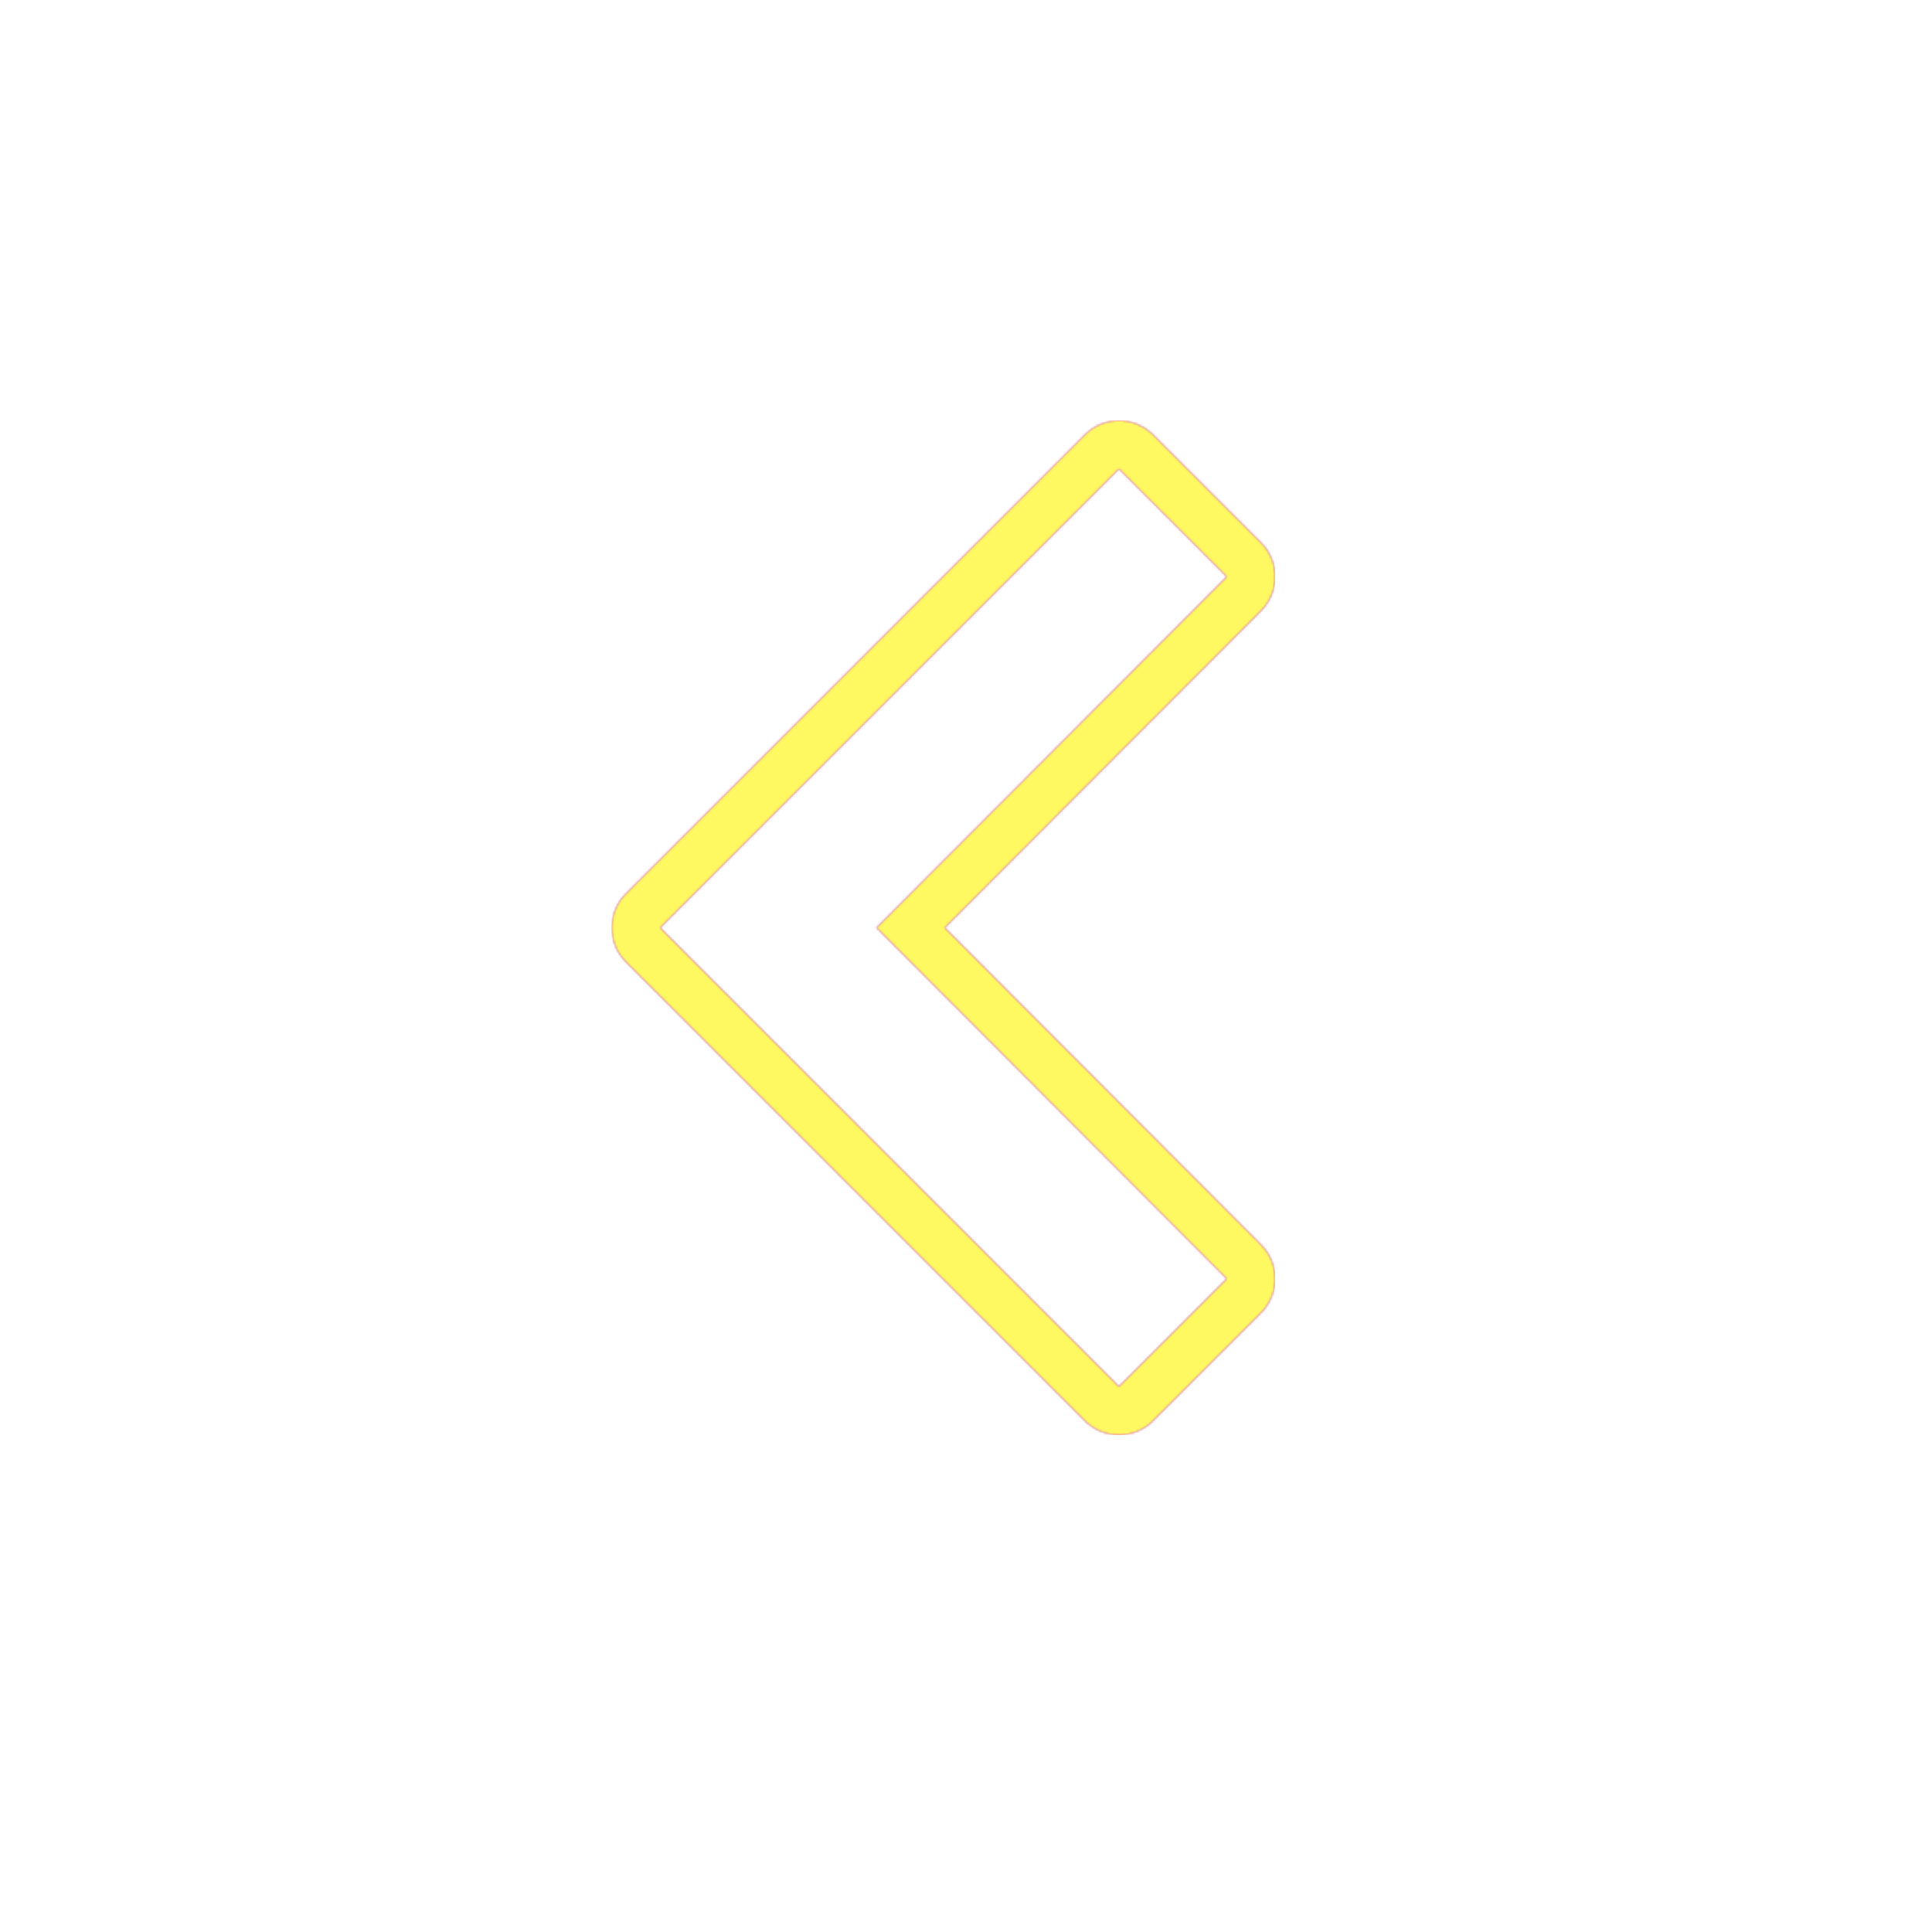 <svg version="1.1" xmlns="http://www.w3.org/2000/svg" xmlns:xlink="http://www.w3.org/1999/xlink" viewBox="0,0,1024,1024">
	<!-- Color names: teamapps-color-1, teamapps-color-2, teamapps-color-3 -->
	<desc>keyboard_arrow_left icon - Licensed under Apache License v2.0 (http://www.apache.org/licenses/LICENSE-2.0) - Created with Iconfu.com - Derivative work of Material icons (Copyright Google Inc.)</desc>
	<defs>
		<linearGradient x1="0" y1="1024" x2="1024" y2="0" id="color-DvgE2r2M" gradientUnits="userSpaceOnUse">
			<stop offset="0.2" stop-color="#000000"/>
			<stop offset="0.8" stop-color="#ffffff"/>
		</linearGradient>
		<radialGradient cx="0" cy="0" r="1448.15" id="color-LtYmH20p" gradientUnits="userSpaceOnUse">
			<stop offset="0.08" stop-color="#ffffff"/>
			<stop offset="1" stop-color="#000000"/>
		</radialGradient>
		<filter id="filter-7xTgyVFQ" color-interpolation-filters="sRGB">
			<feOffset/>
		</filter>
		<mask id="mask-AKfysv28">
			<path d="M574.96,753.04l-243.2,-243.2c-10,-10 -10,-26.21 0,-36.2l243.2,-243.2c10,-10 26.21,-10 36.2,0l57.15,57.15c9.99,9.99 10,26.18 0.02,36.18l-167.6,167.97l167.6,167.97c9.98,10 9.97,26.19 -0.02,36.18l-57.15,57.15c-10,10 -26.21,10 -36.2,0zM650.22,677.78l-185.64,-186.05l185.64,-186.05l-57.15,-57.15l-243.2,243.2l243.2,243.2z" fill="url(#color-LtYmH20p)"/>
		</mask>
		<mask id="mask-tkmR9WKD">
			<rect fill="url(#color-DvgE2r2M)" x="324.26" y="222.94" width="351.55" height="537.6"/>
		</mask>
		<mask id="mask-XVDVtTyH">
			<path d="M574.96,753.04l-243.2,-243.2c-10,-10 -10,-26.21 0,-36.2l243.2,-243.2c10,-10 26.21,-10 36.2,0l57.15,57.15c9.99,9.99 10,26.18 0.02,36.18l-167.6,167.97l167.6,167.97c9.98,10 9.97,26.19 -0.02,36.18l-57.15,57.15c-10,10 -26.21,10 -36.2,0zM650.22,677.78l-185.64,-186.05l185.64,-186.05l-57.15,-57.15l-243.2,243.2l243.2,243.2z" fill="#ffffff"/>
		</mask>
	</defs>
	<g fill="none" fill-rule="nonzero" style="mix-blend-mode: normal">
		<g mask="url(#mask-XVDVtTyH)">
			<g color="#ff0000" class="teamapps-color-2">
				<rect x="324.26" y="222.94" width="351.55" height="537.6" fill="currentColor"/>
			</g>
			<g color="#bc13e0" class="teamapps-color-3" mask="url(#mask-tkmR9WKD)">
				<rect x="324.26" y="222.94" width="351.55" height="537.6" fill="currentColor"/>
			</g>
		</g>
		<g filter="url(#filter-7xTgyVFQ)" mask="url(#mask-AKfysv28)">
			<g color="#fff961" class="teamapps-color-1">
				<rect x="324.26" y="222.94" width="351.55" height="537.6" fill="currentColor"/>
			</g>
		</g>
	</g>
</svg>